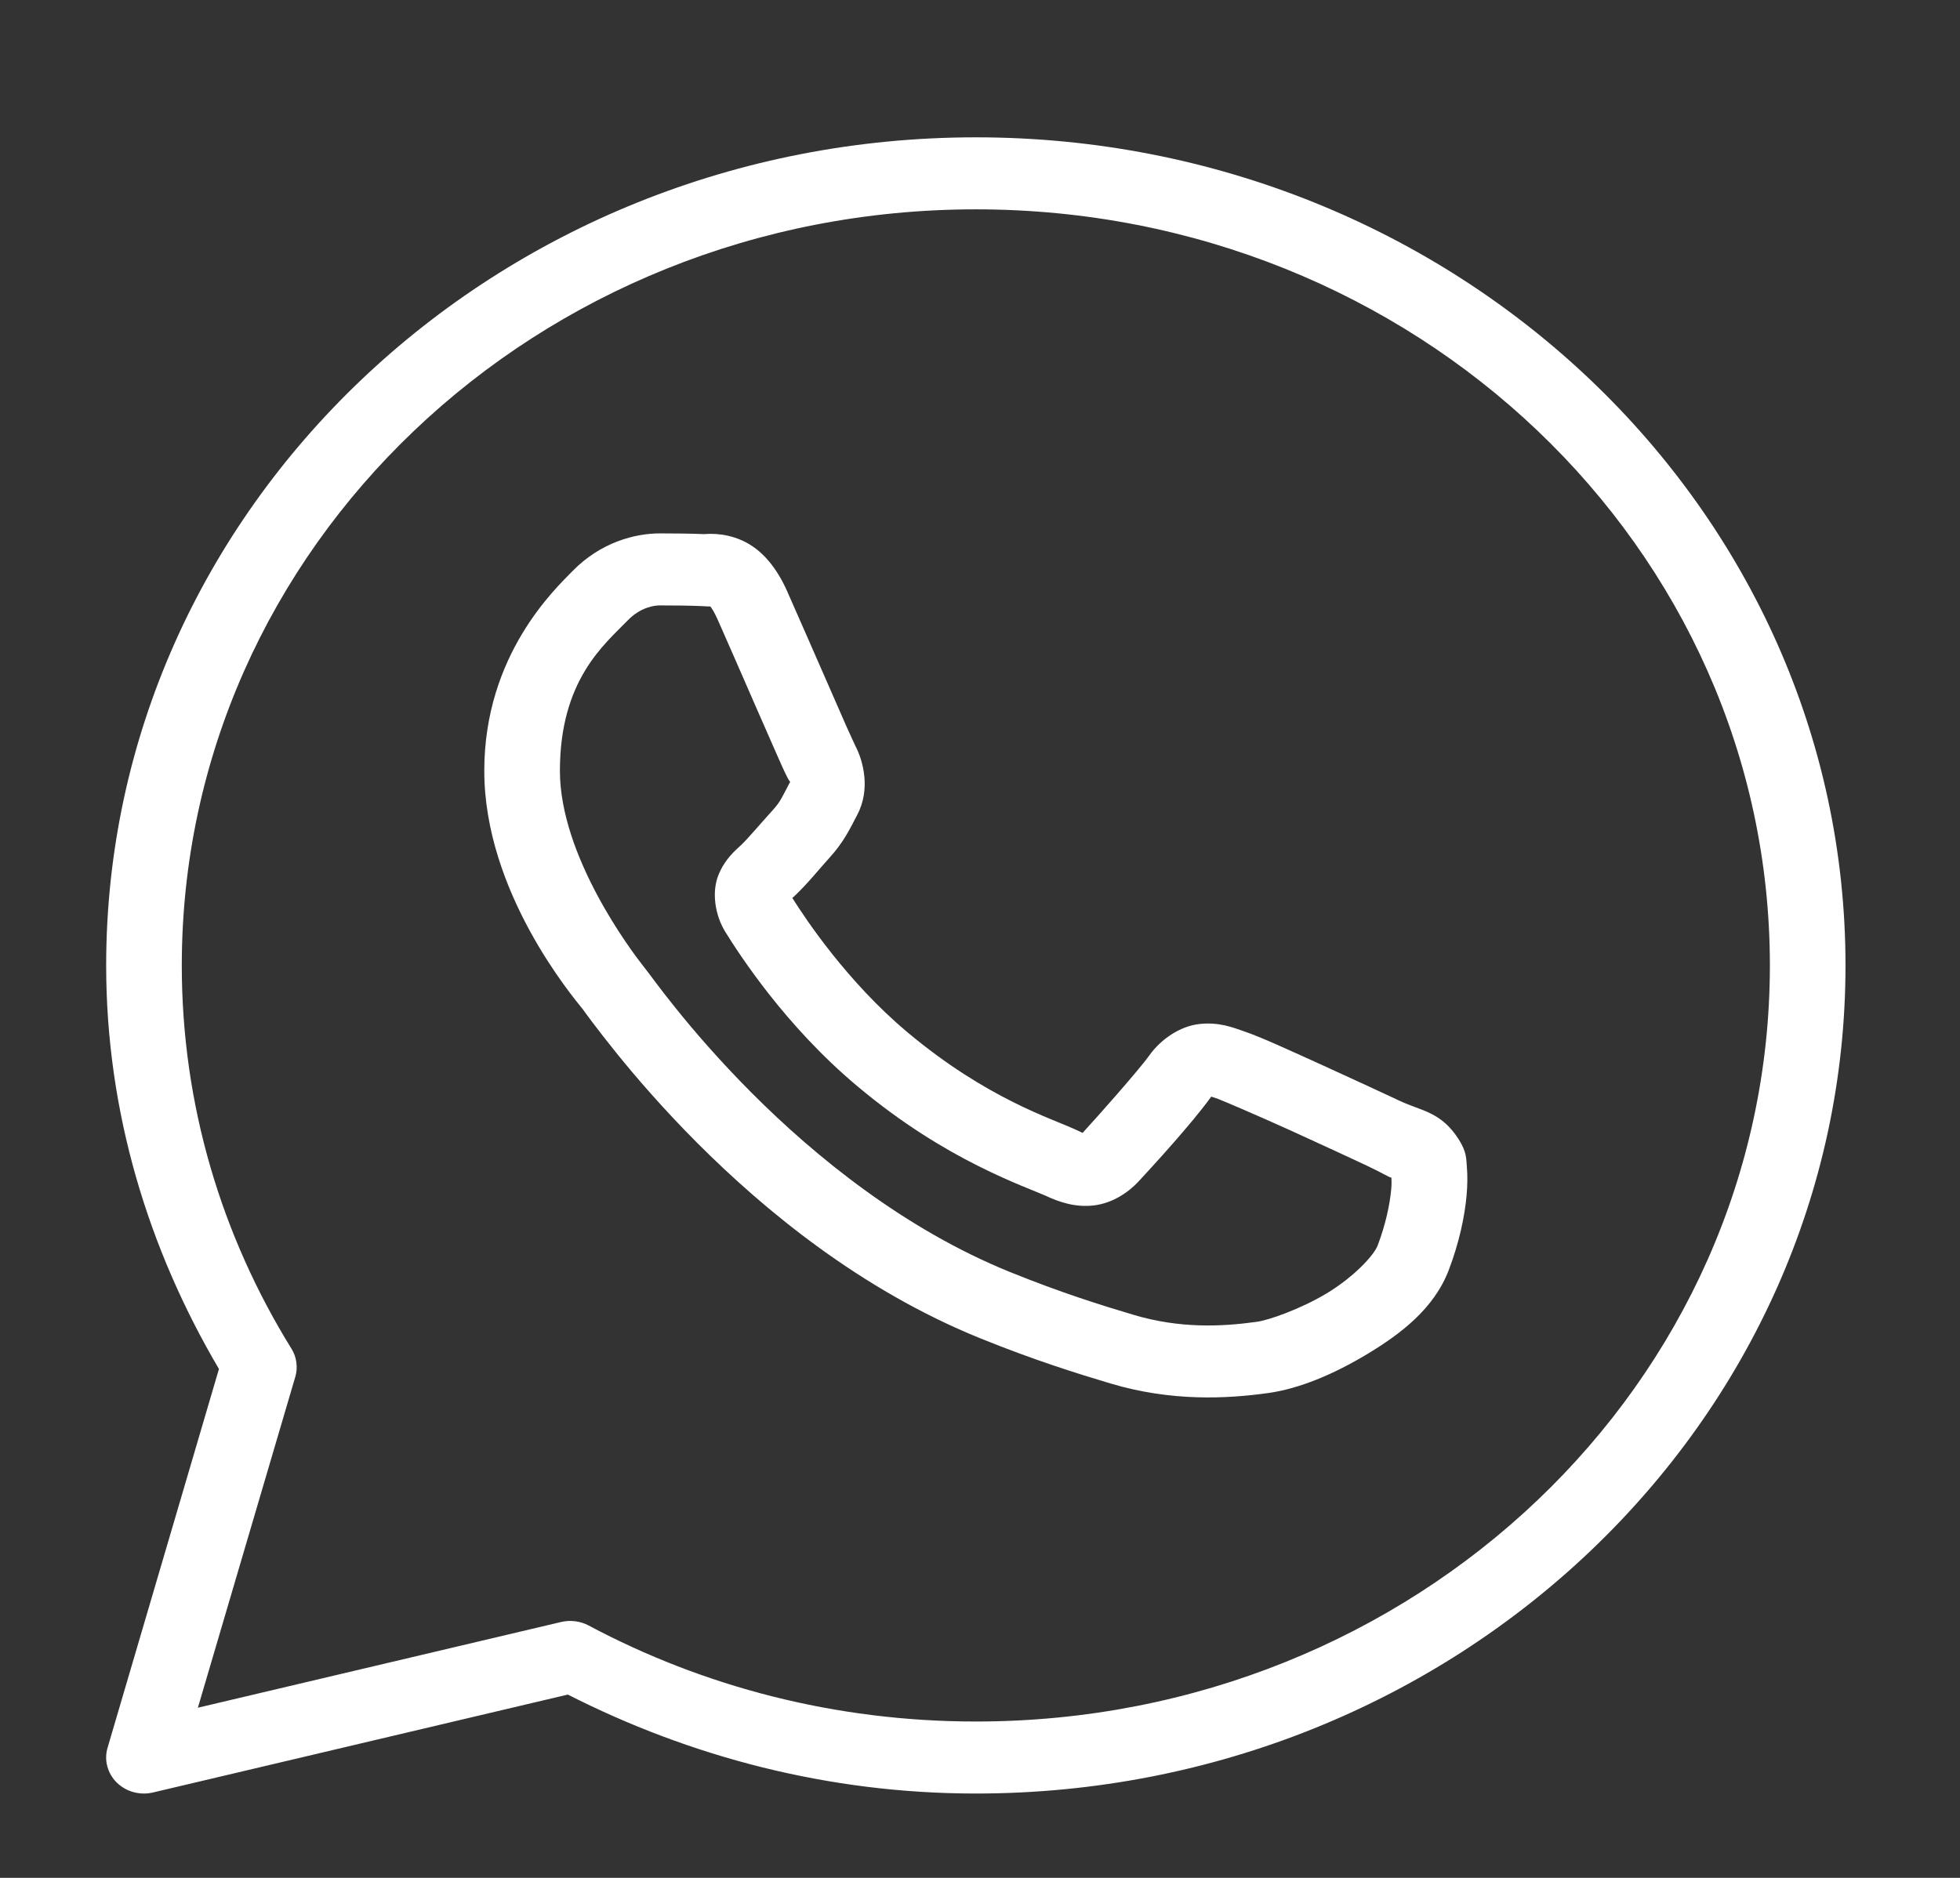 <svg width="24" height="23" viewBox="0 0 24 23" fill="none" xmlns="http://www.w3.org/2000/svg">
<rect x="0" y="0" width="24" height="23" fill="#333333" stroke="none"/>
<path d="M11.949 1.682C6.073 1.682 1.3 6.228 1.3 11.825C1.3 13.623 1.818 15.302 2.681 16.767L1.317 21.407C1.295 21.481 1.294 21.56 1.314 21.634C1.334 21.709 1.374 21.778 1.43 21.833C1.487 21.888 1.557 21.929 1.635 21.95C1.713 21.971 1.795 21.973 1.874 21.954L6.953 20.755C8.446 21.514 10.139 21.967 11.949 21.967C17.824 21.967 22.598 17.421 22.598 11.825C22.598 6.228 17.824 1.682 11.949 1.682ZM11.949 2.564C17.324 2.564 21.672 6.705 21.672 11.825C21.672 16.944 17.324 21.085 11.949 21.085C10.225 21.085 8.611 20.657 7.208 19.909C7.106 19.855 6.985 19.839 6.871 19.866L2.423 20.916L3.616 16.863C3.633 16.806 3.637 16.746 3.629 16.687C3.622 16.628 3.601 16.571 3.569 16.519C2.717 15.142 2.226 13.54 2.226 11.825C2.226 6.705 6.573 2.564 11.949 2.564ZM8.079 6.533C7.782 6.533 7.358 6.638 7.01 6.995C6.801 7.21 5.93 8.019 5.93 9.441C5.93 10.923 7.009 12.202 7.14 12.366H7.141V12.367C7.128 12.352 7.306 12.597 7.544 12.892C7.781 13.186 8.114 13.573 8.531 13.992C9.366 14.829 10.54 15.797 11.997 16.389C12.668 16.661 13.198 16.825 13.599 16.945C14.342 17.167 15.019 17.133 15.528 17.062C15.908 17.009 16.327 16.834 16.741 16.585C17.156 16.335 17.562 16.025 17.741 15.553C17.869 15.215 17.934 14.902 17.958 14.645C17.969 14.517 17.971 14.403 17.962 14.298C17.953 14.193 17.963 14.113 17.86 13.952C17.644 13.615 17.4 13.606 17.146 13.486C17.004 13.419 16.601 13.232 16.197 13.048C15.793 12.865 15.444 12.703 15.229 12.63C15.092 12.583 14.926 12.516 14.687 12.542C14.447 12.568 14.211 12.732 14.073 12.927C13.942 13.111 13.416 13.702 13.256 13.876C13.254 13.875 13.268 13.881 13.205 13.851C13.006 13.758 12.764 13.678 12.405 13.498C12.046 13.318 11.598 13.052 11.107 12.639V12.639C10.376 12.026 9.864 11.256 9.702 10.998C9.713 10.985 9.701 11 9.724 10.979L9.725 10.978C9.89 10.823 10.036 10.638 10.16 10.502C10.335 10.31 10.412 10.141 10.496 9.982C10.663 9.667 10.57 9.319 10.474 9.136V9.136C10.48 9.148 10.421 9.024 10.358 8.882C10.294 8.738 10.213 8.553 10.127 8.354C9.953 7.958 9.76 7.514 9.644 7.254V7.253C9.509 6.946 9.325 6.726 9.086 6.619C8.846 6.512 8.634 6.543 8.625 6.542H8.624C8.453 6.535 8.265 6.533 8.079 6.533ZM8.079 7.415C8.258 7.415 8.434 7.417 8.581 7.423C8.733 7.431 8.723 7.431 8.694 7.418C8.664 7.405 8.705 7.401 8.791 7.596C8.904 7.85 9.098 8.296 9.272 8.694C9.359 8.892 9.44 9.079 9.505 9.225C9.57 9.371 9.605 9.453 9.646 9.531V9.532L9.647 9.533C9.687 9.608 9.684 9.56 9.67 9.586C9.572 9.771 9.559 9.816 9.46 9.925C9.31 10.09 9.156 10.274 9.075 10.35C9.004 10.417 8.875 10.52 8.795 10.723C8.715 10.926 8.753 11.205 8.881 11.413C9.053 11.69 9.617 12.565 10.495 13.301C11.047 13.765 11.562 14.072 11.973 14.278C12.384 14.485 12.719 14.606 12.794 14.641C12.972 14.725 13.167 14.79 13.393 14.764C13.619 14.738 13.814 14.607 13.938 14.474L13.939 14.473C14.104 14.295 14.595 13.761 14.831 13.432C14.841 13.435 14.837 13.432 14.916 13.459V13.46H14.916C14.952 13.472 15.4 13.663 15.799 13.844C16.198 14.025 16.603 14.214 16.735 14.276C16.925 14.365 17.015 14.424 17.038 14.424C17.04 14.463 17.041 14.505 17.035 14.569C17.019 14.746 16.969 14.991 16.87 15.253C16.821 15.382 16.567 15.647 16.247 15.84C15.926 16.033 15.537 16.169 15.392 16.189C14.958 16.25 14.443 16.273 13.877 16.103C13.484 15.986 12.995 15.834 12.361 15.577C11.076 15.055 9.983 14.167 9.203 13.384C8.813 12.993 8.5 12.629 8.278 12.353C8.056 12.078 7.959 11.935 7.878 11.834L7.877 11.833C7.734 11.652 6.856 10.489 6.856 9.441C6.856 8.331 7.397 7.896 7.689 7.596C7.843 7.438 8.011 7.415 8.079 7.415Z" fill="white"/>
</svg>
